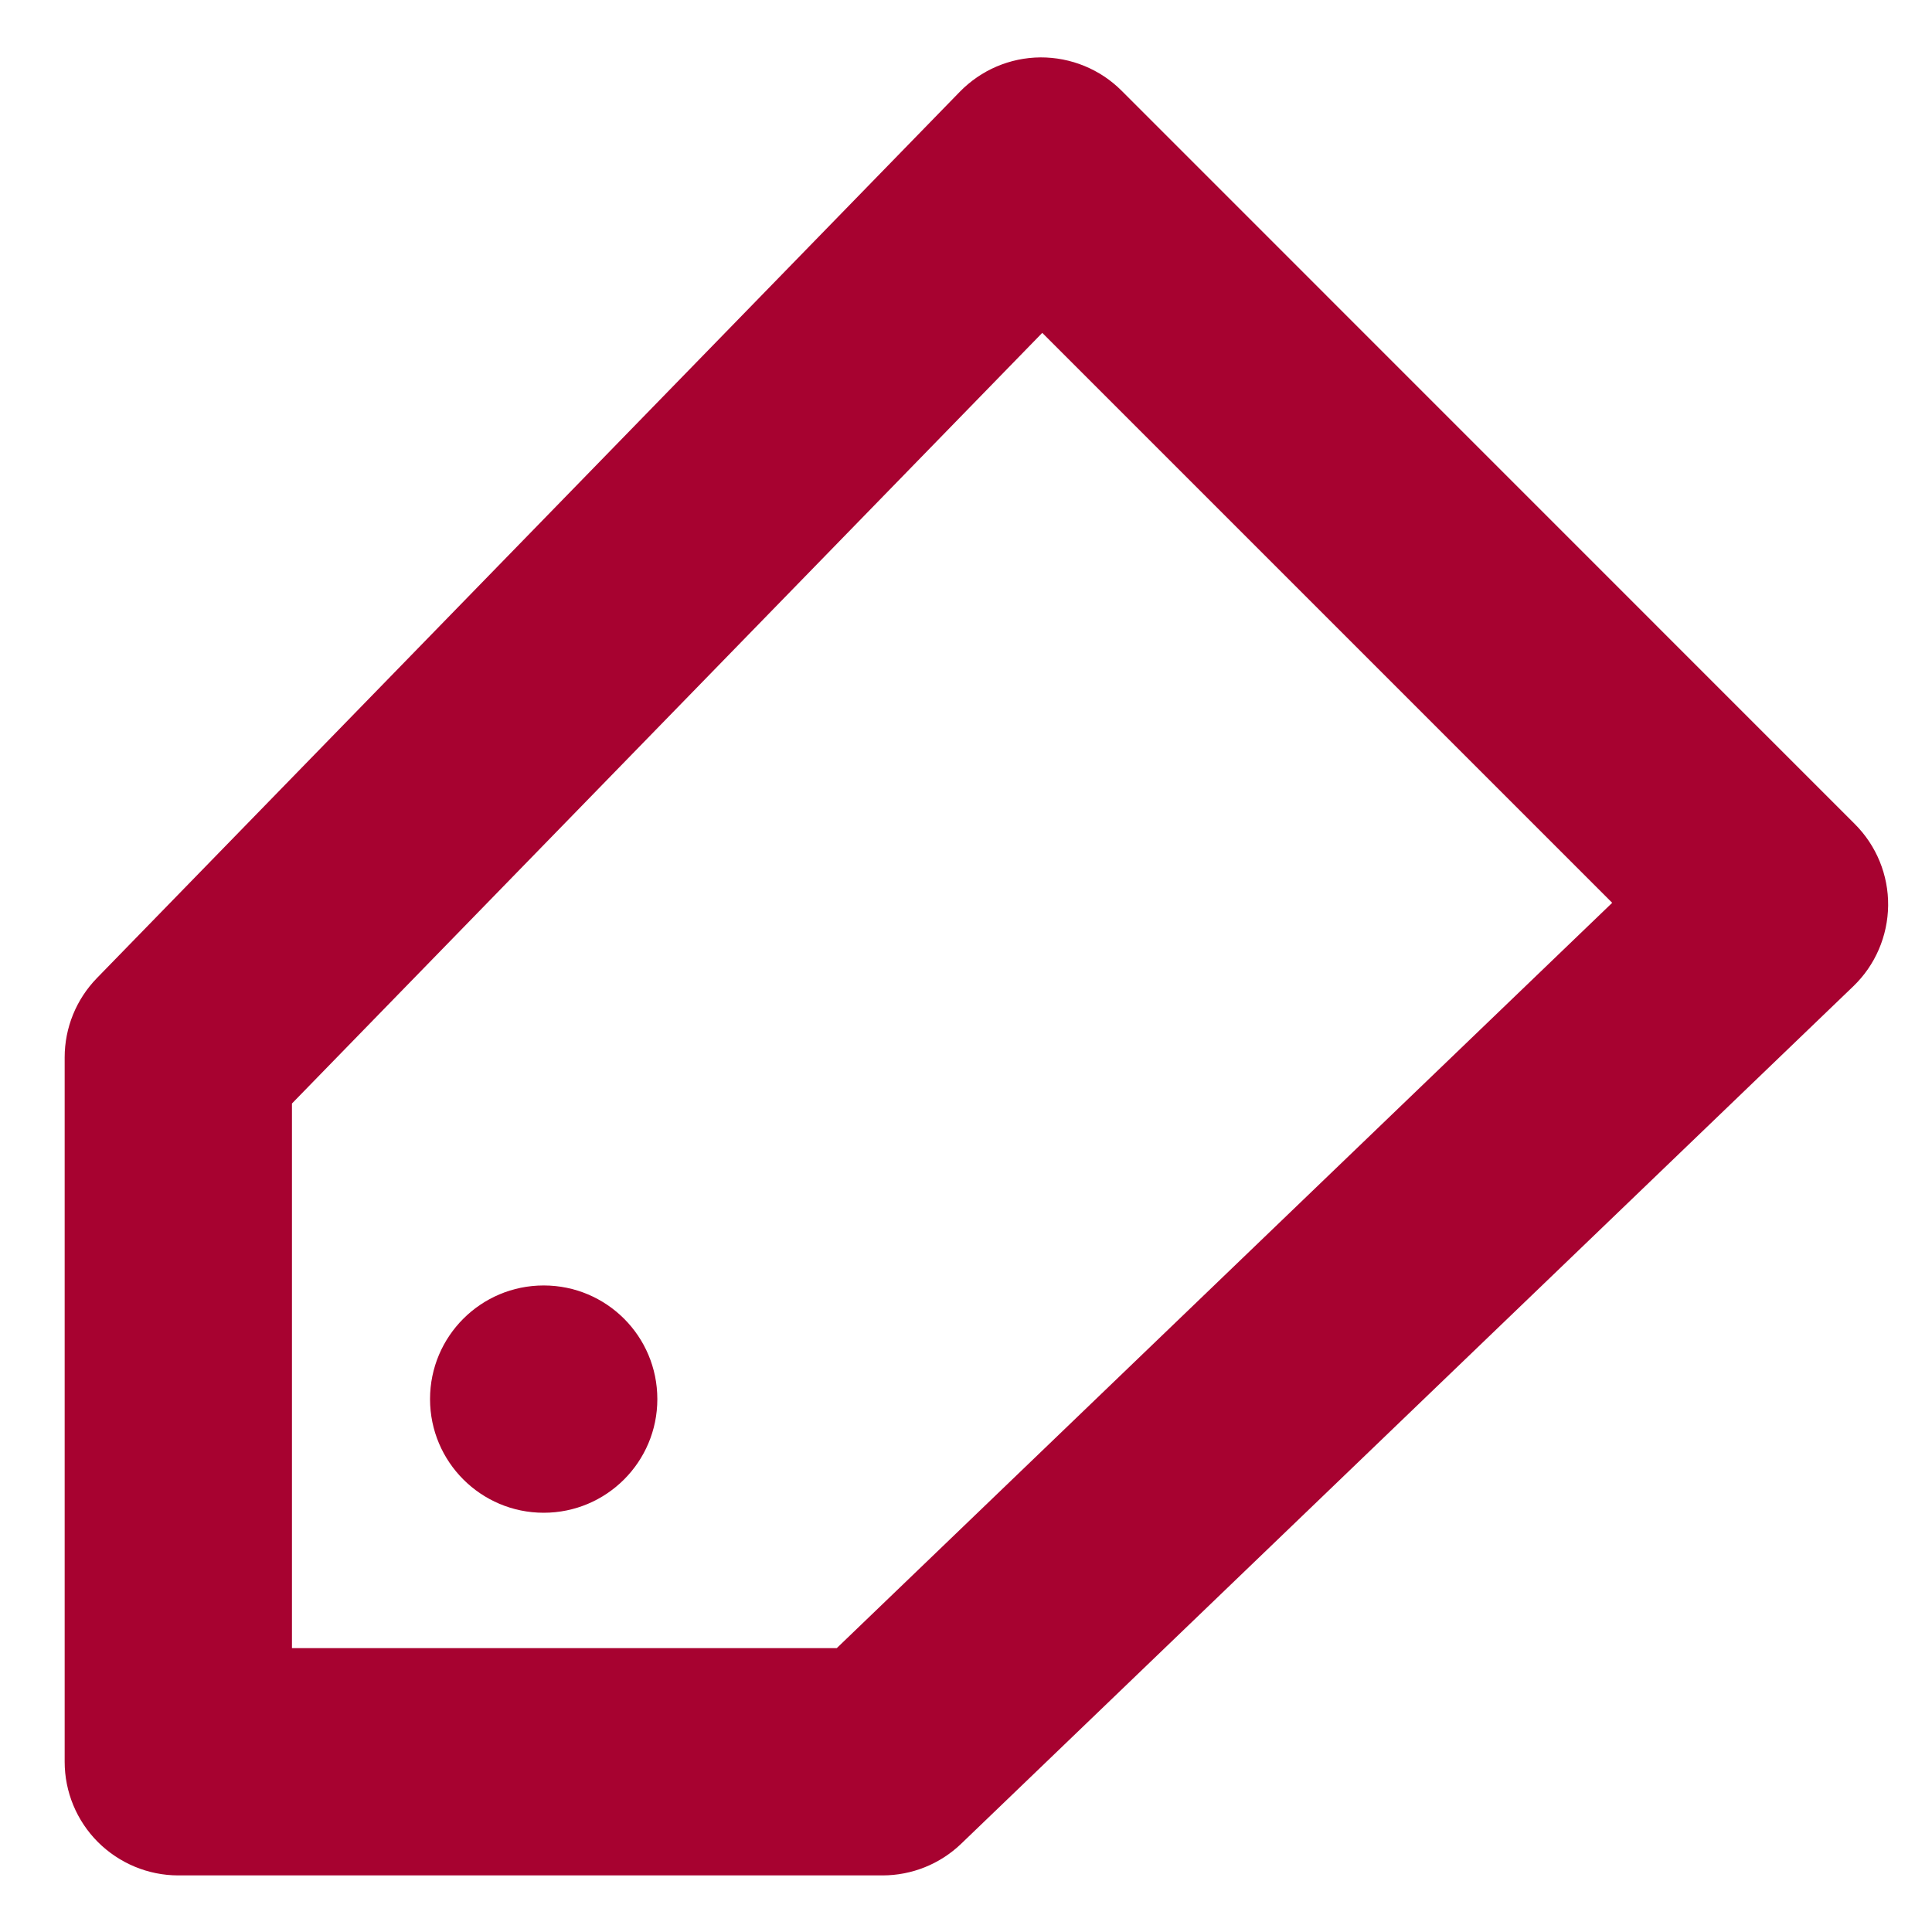 <svg width="17" height="17" viewBox="0 0 17 17" fill="none" xmlns="http://www.w3.org/2000/svg">
<path fill-rule="evenodd" clip-rule="evenodd" d="M9.155 0.505C9.423 0.504 9.68 0.609 9.869 0.798L16.321 7.251C16.511 7.441 16.617 7.699 16.614 7.968C16.611 8.236 16.501 8.493 16.307 8.679L8.458 16.223C8.272 16.402 8.024 16.502 7.765 16.502H1.569C1.304 16.502 1.05 16.396 0.862 16.209C0.674 16.021 0.569 15.767 0.569 15.502L0.569 9.304C0.569 9.043 0.671 8.793 0.853 8.606L8.445 0.808C8.632 0.616 8.887 0.507 9.155 0.505ZM9.171 2.929L2.569 9.71L2.569 14.502H7.363L14.186 7.944L9.171 2.929Z" fill="#A70230"/>
<path d="M5.784 12.311C5.784 12.863 5.337 13.311 4.784 13.311C4.232 13.311 3.784 12.863 3.784 12.311C3.784 11.758 4.232 11.311 4.784 11.311C5.337 11.311 5.784 11.758 5.784 12.311Z" fill="#A70230"/>
</svg>
